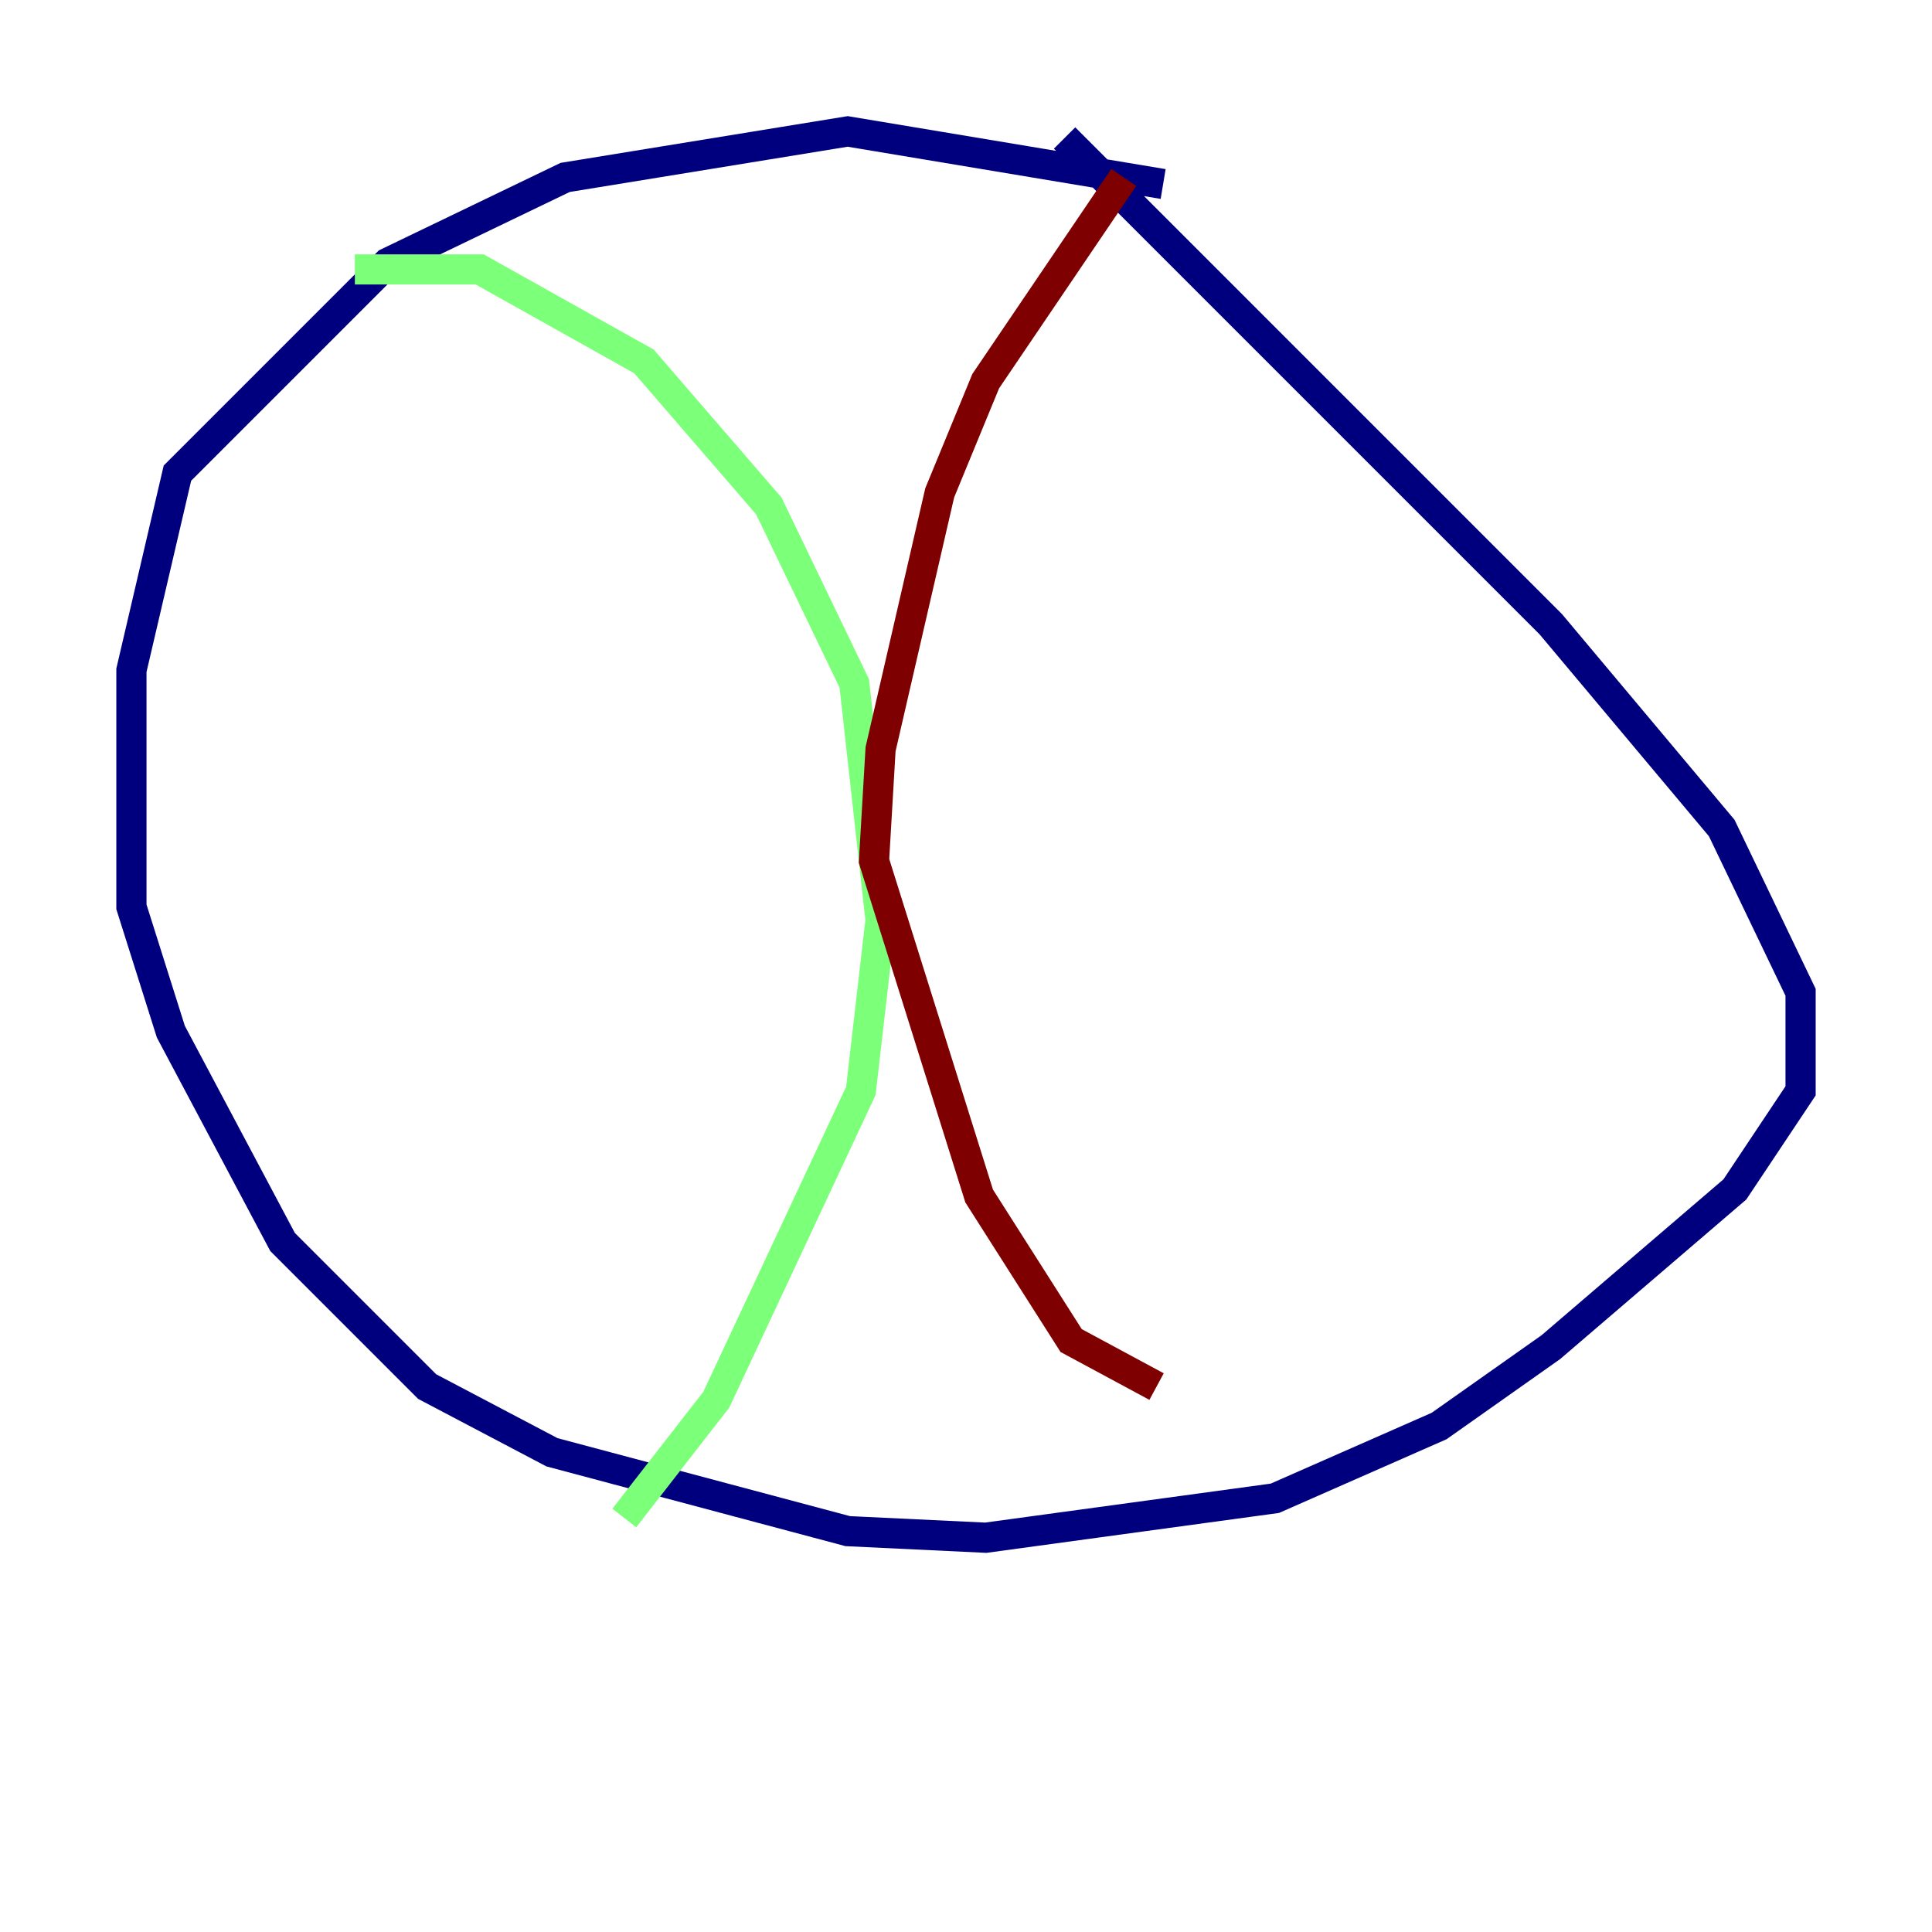 <?xml version="1.0" encoding="utf-8" ?>
<svg baseProfile="tiny" height="128" version="1.2" viewBox="0,0,128,128" width="128" xmlns="http://www.w3.org/2000/svg" xmlns:ev="http://www.w3.org/2001/xml-events" xmlns:xlink="http://www.w3.org/1999/xlink"><defs /><polyline fill="none" points="77.061,12.191 56.163,8.707 37.442,11.755 25.687,17.415 11.755,31.347 8.707,44.408 8.707,60.082 11.32,68.354 18.721,82.286 28.299,91.864 36.571,96.218 56.163,101.442 65.306,101.878 84.463,99.265 95.347,94.476 102.748,89.252 114.939,78.803 119.293,72.272 119.293,65.742 114.068,54.857 102.748,41.361 70.531,9.143" stroke="#00007f" stroke-width="2" /><polyline fill="none" points="23.51,17.85 31.782,17.85 42.667,23.946 50.939,33.524 56.599,45.279 58.34,60.952 57.034,72.272 47.456,92.735 41.361,100.571" stroke="#7cff79" stroke-width="2" /><polyline fill="none" points="74.449,11.755 65.306,25.252 62.258,32.653 58.34,49.633 57.905,57.034 64.871,79.238 70.966,88.816 76.626,91.864" stroke="#7f0000" stroke-width="2" /></svg>